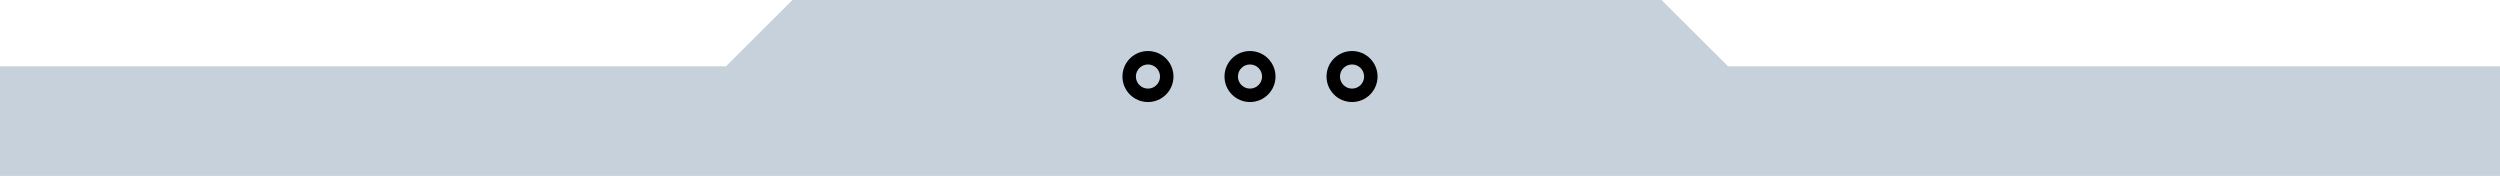 <svg width="270" height="19" viewBox="0 0 270 19" fill="none" xmlns="http://www.w3.org/2000/svg">
<path d="M78.405 7.163H0V19H270V7.163H186.626L179.448 0H85.583L78.405 7.163Z" fill="#C7D1DB"/>
<path d="M126.735 8.265C126.735 9.787 125.501 11.02 123.98 11.02C122.458 11.02 121.225 9.787 121.225 8.265C121.225 6.744 122.458 5.51 123.98 5.51C125.501 5.51 126.735 6.744 126.735 8.265ZM122.676 8.265C122.676 8.985 123.26 9.569 123.98 9.569C124.7 9.569 125.283 8.985 125.283 8.265C125.283 7.545 124.7 6.962 123.98 6.962C123.26 6.962 122.676 7.545 122.676 8.265Z" fill="black"/>
<path d="M137.755 8.265C137.755 9.787 136.522 11.02 135 11.02C133.478 11.02 132.245 9.787 132.245 8.265C132.245 6.744 133.478 5.51 135 5.51C136.522 5.51 137.755 6.744 137.755 8.265ZM133.696 8.265C133.696 8.985 134.28 9.569 135 9.569C135.72 9.569 136.304 8.985 136.304 8.265C136.304 7.545 135.72 6.962 135 6.962C134.28 6.962 133.696 7.545 133.696 8.265Z" fill="black"/>
<path d="M148.776 8.265C148.776 9.787 147.542 11.02 146.02 11.02C144.499 11.02 143.265 9.787 143.265 8.265C143.265 6.744 144.499 5.51 146.02 5.51C147.542 5.51 148.776 6.744 148.776 8.265ZM144.717 8.265C144.717 8.985 145.3 9.569 146.02 9.569C146.74 9.569 147.324 8.985 147.324 8.265C147.324 7.545 146.74 6.962 146.02 6.962C145.3 6.962 144.717 7.545 144.717 8.265Z" fill="black"/>
</svg>
